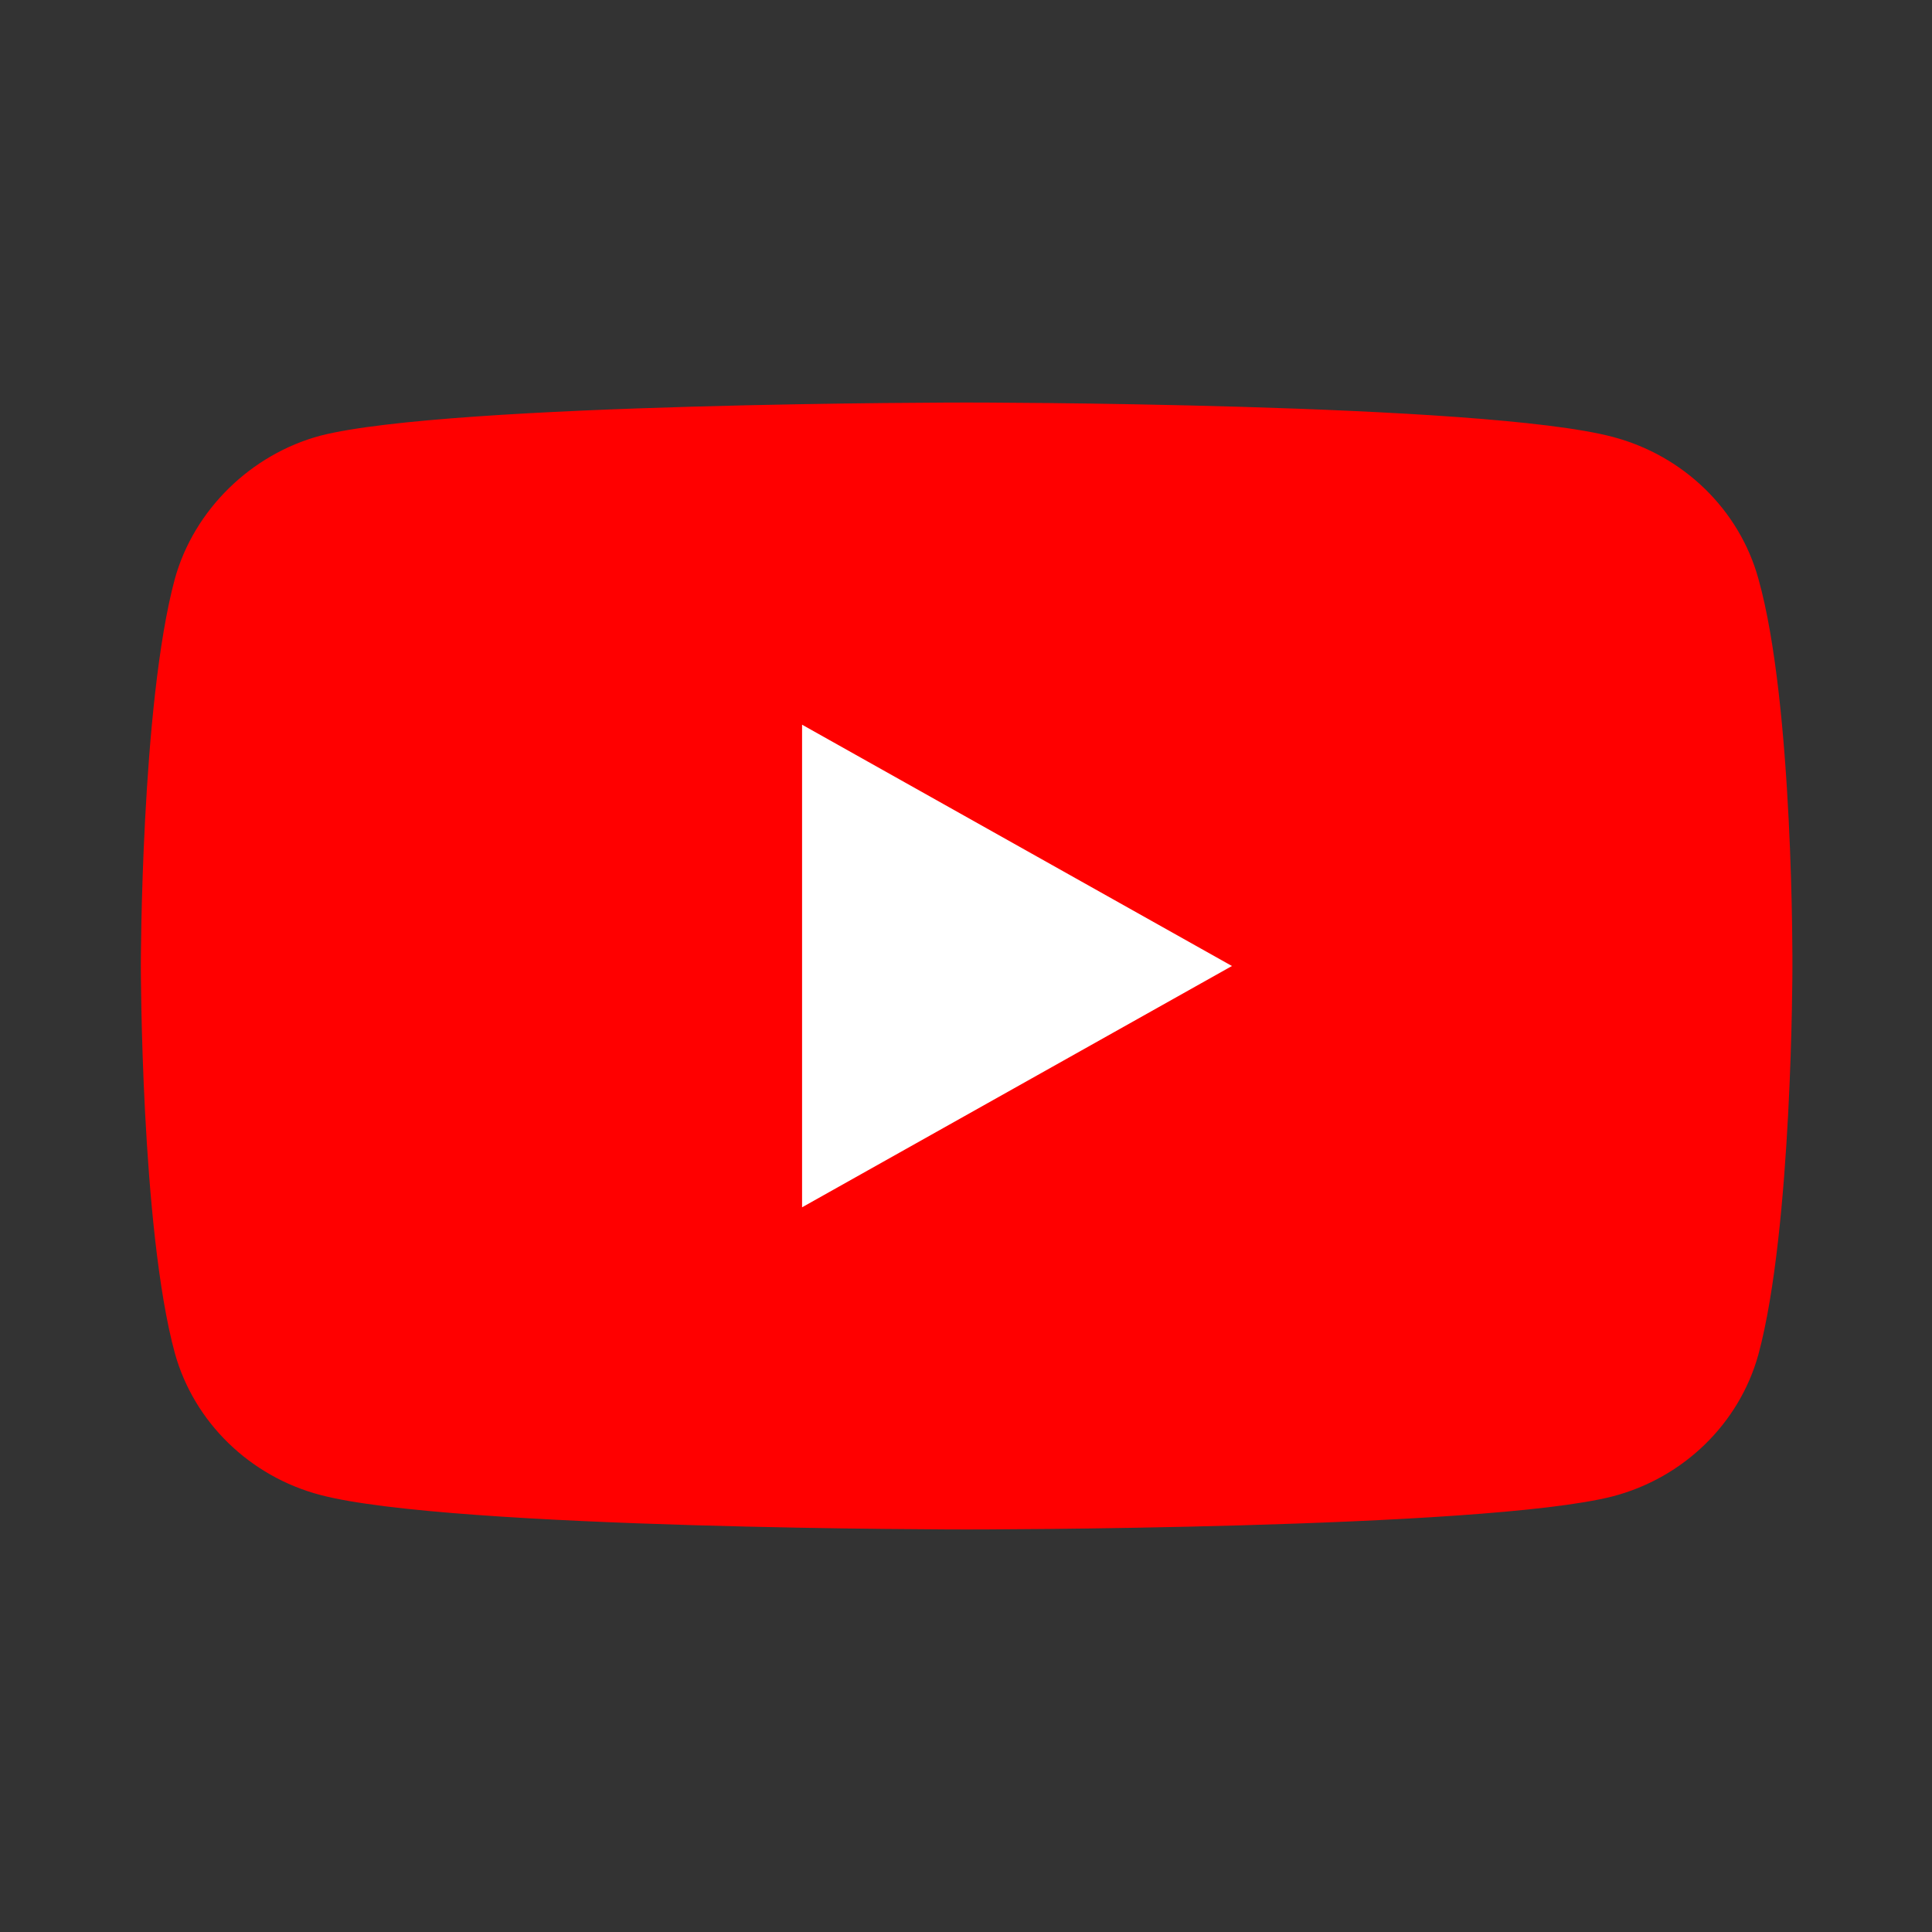 <svg width="20" height="20" viewBox="0 0 20 20" fill="none" xmlns="http://www.w3.org/2000/svg">
<rect x="0" y="0" width="20" height="20" fill="#333333" stroke="none"/>
<g clip-path="url(#clip0_125_9175)">
<path d="M18.203 5.992C18.006 5.278 17.429 4.716 16.696 4.523C15.358 4.167 10.007 4.167 10.007 4.167C10.007 4.167 4.655 4.167 3.317 4.51C2.599 4.702 2.008 5.278 1.81 5.992C1.458 7.296 1.458 10 1.458 10C1.458 10 1.458 12.717 1.81 14.008C2.008 14.721 2.585 15.284 3.317 15.476C4.669 15.833 10.007 15.833 10.007 15.833C10.007 15.833 15.358 15.833 16.696 15.49C17.429 15.298 18.006 14.735 18.203 14.021C18.555 12.717 18.555 10.014 18.555 10.014C18.555 10.014 18.57 7.296 18.203 5.992Z" fill="#FF0000"/>
<path d="M8.303 12.498L12.753 10L8.303 7.502V12.498Z" fill="white"/>
</g>
<defs>
<clipPath id="clip0_125_9175">
<rect width="20" height="20" fill="white"/>
</clipPath>
</defs>
</svg>
